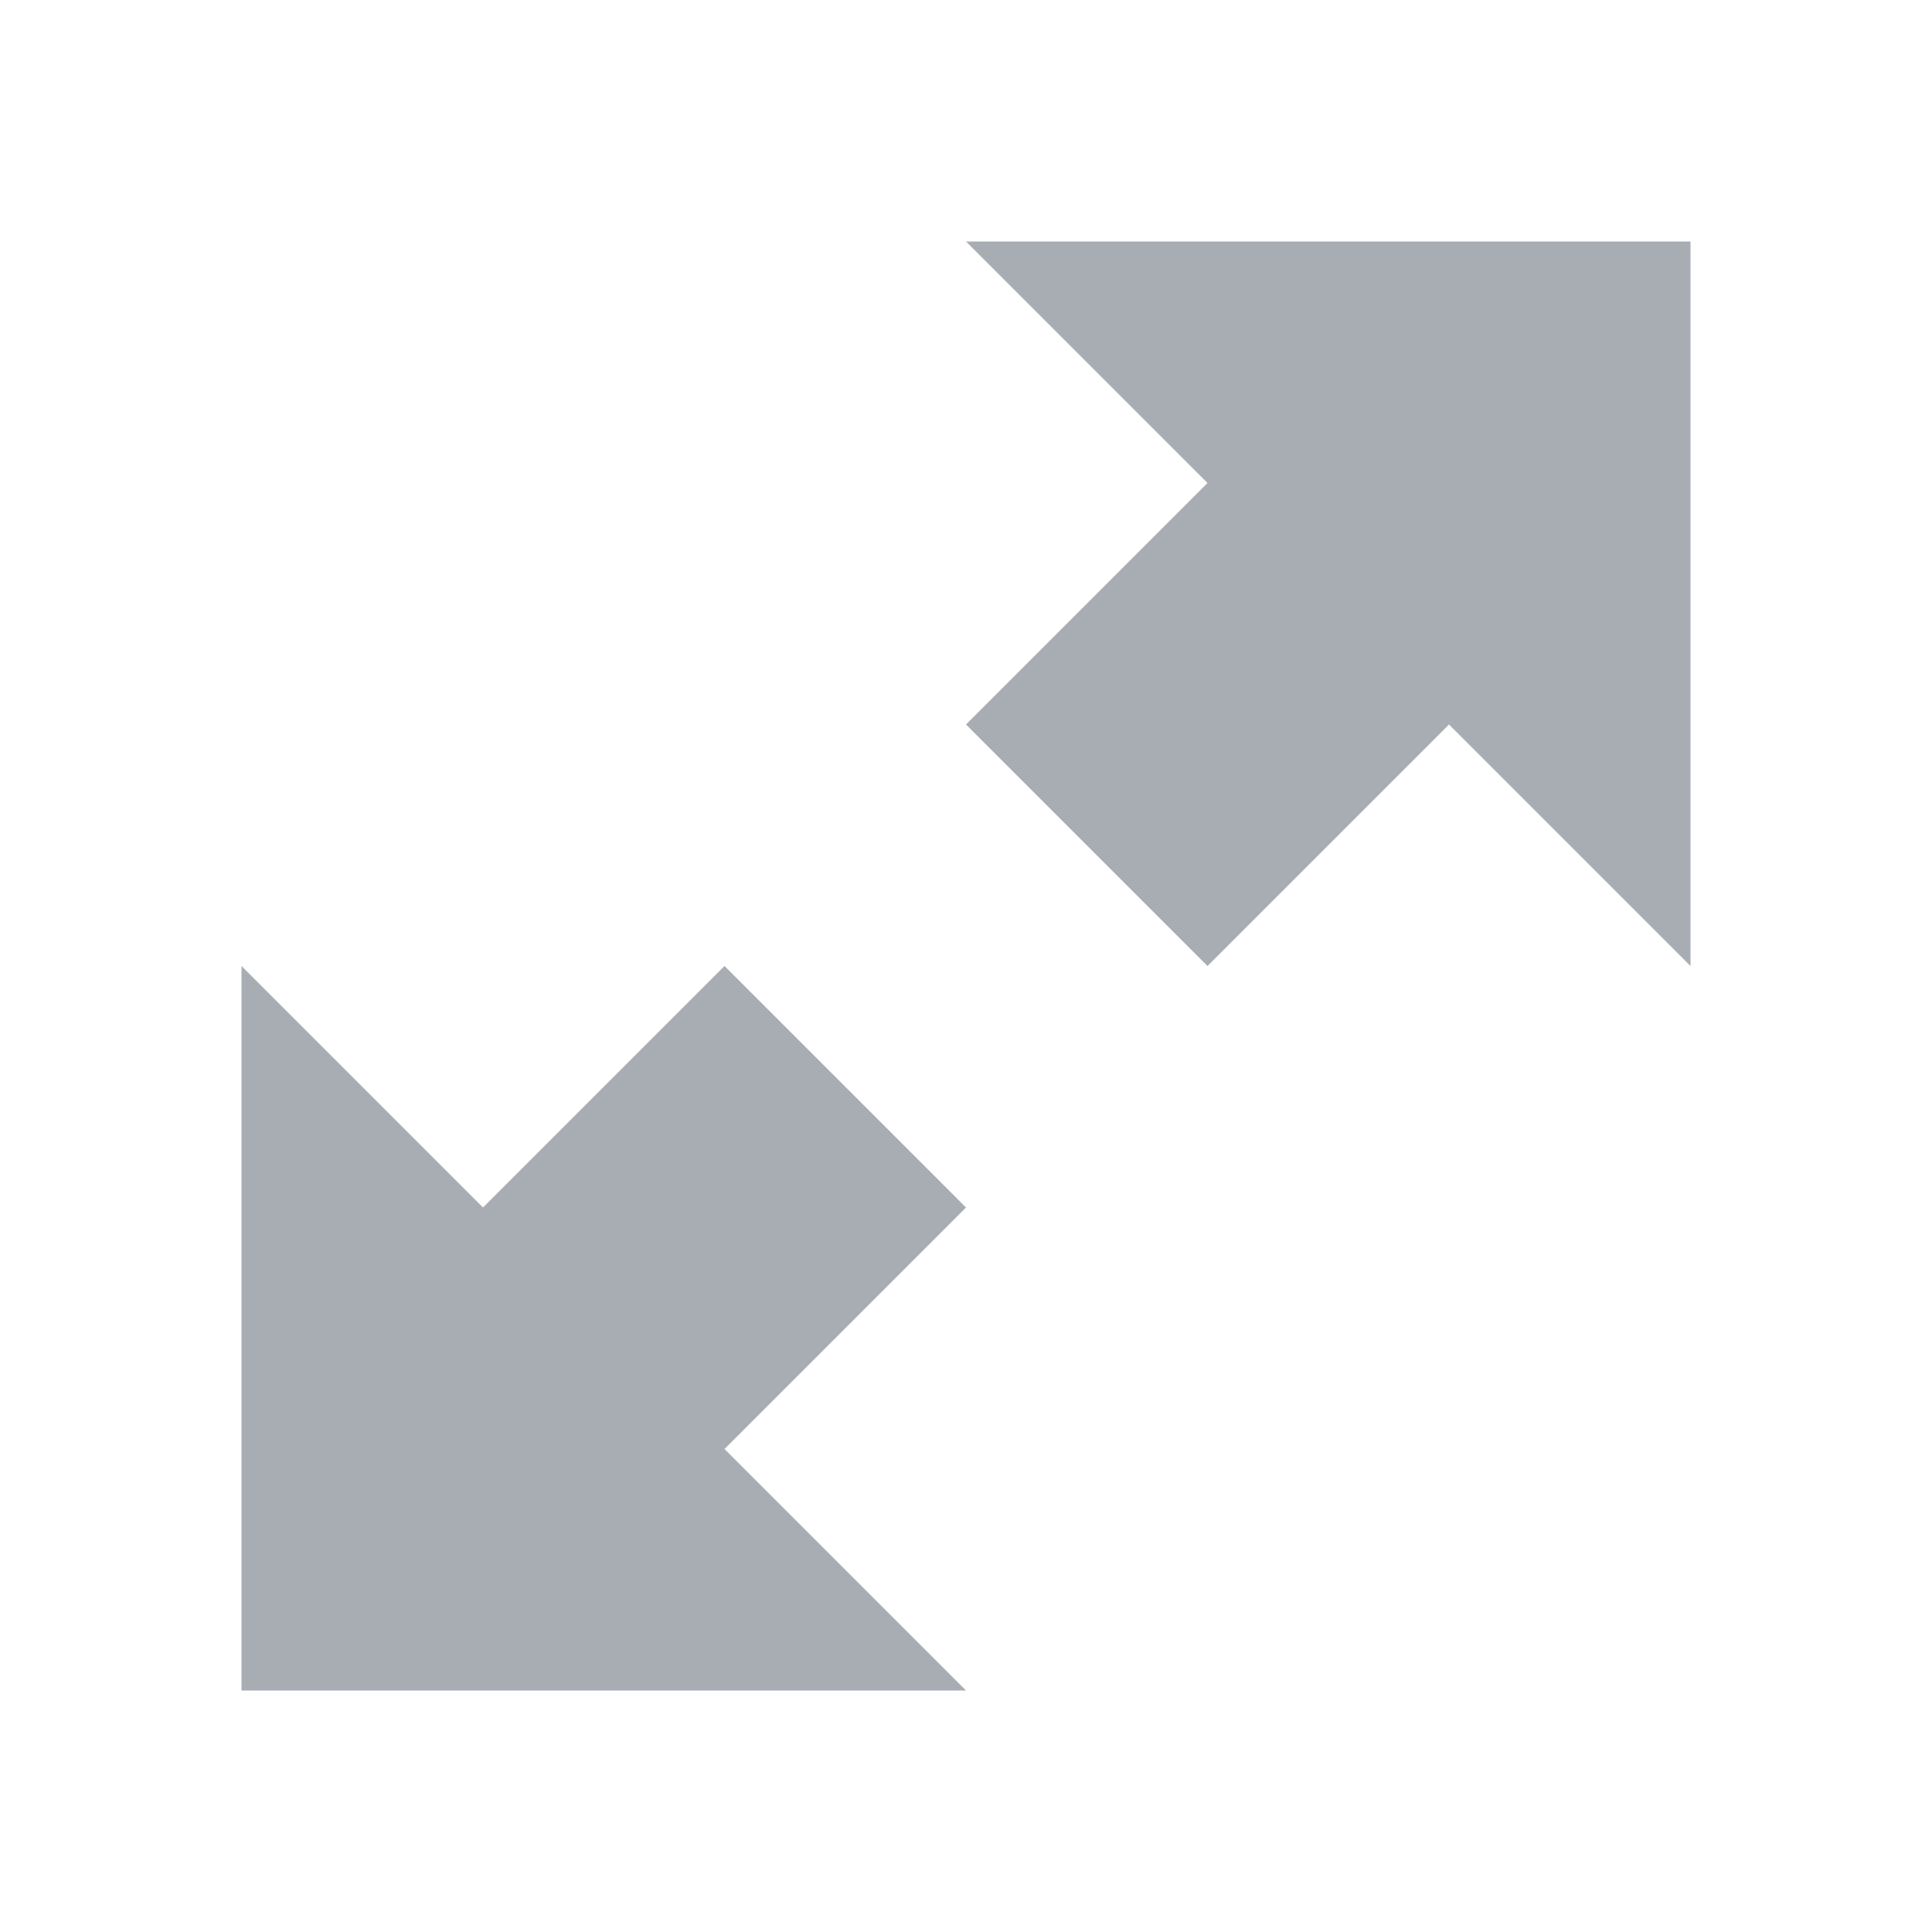 <?xml version="1.0" ?>
<svg height="32" id="expand" viewBox="0 0 32 32" width="32" xmlns="http://www.w3.org/2000/svg">
    <path fill="#a8adb3"
        d=" M16 4 L28 4 L28 16 L24 12 L20 16 L16 12 L20 8z M4 16 L8 20 L12 16 L16 20 L12 24 L16 28 L4 28z " />
</svg>